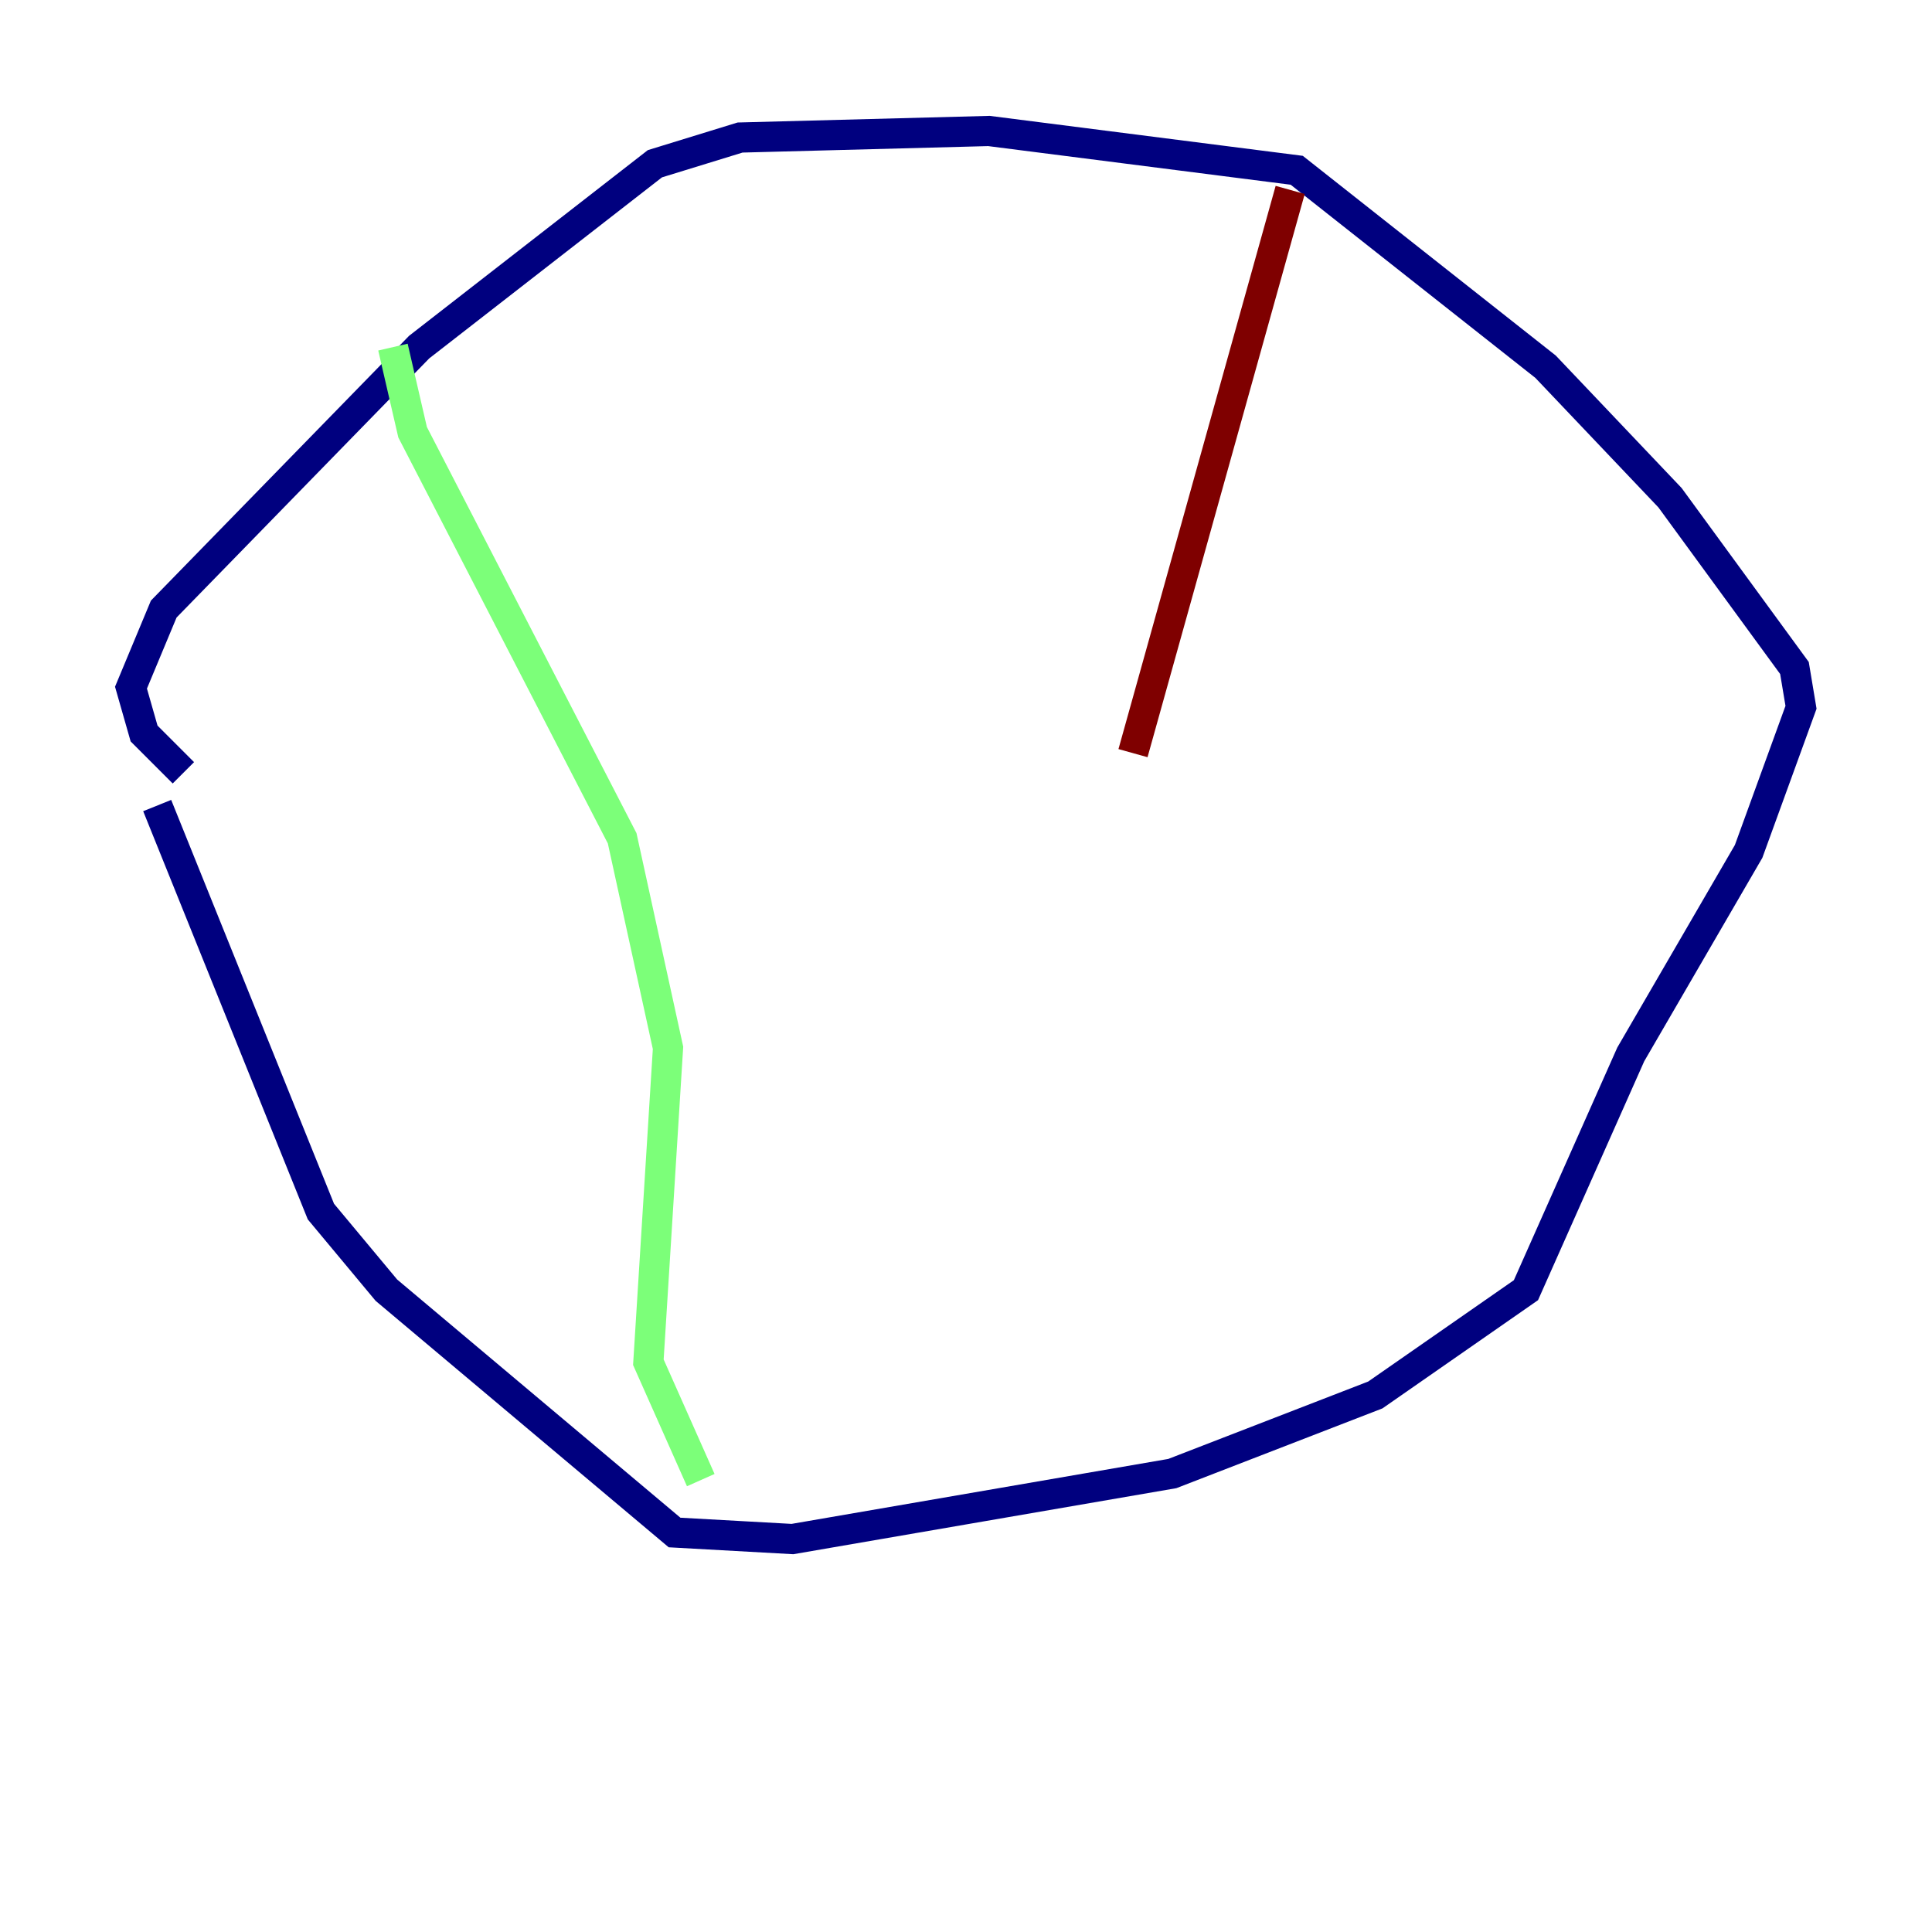 <?xml version="1.0" encoding="utf-8" ?>
<svg baseProfile="tiny" height="128" version="1.2" viewBox="0,0,128,128" width="128" xmlns="http://www.w3.org/2000/svg" xmlns:ev="http://www.w3.org/2001/xml-events" xmlns:xlink="http://www.w3.org/1999/xlink"><defs /><polyline fill="none" points="10.414,53.37 21.261,80.271 25.6,85.478 44.691,101.532 52.502,101.966 77.668,97.627 91.119,92.42 101.098,85.478 108.041,69.858 115.851,56.407 119.322,46.861 118.888,44.258 110.644,32.976 102.4,24.298 85.912,11.281 65.519,8.678 49.031,9.112 43.39,10.848 27.77,22.997 10.848,40.352 8.678,45.559 9.546,48.597 12.149,51.2" stroke="#00007f" stroke-width="2" /><polyline fill="none" points="26.034,22.997 27.336,28.637 41.22,55.539 44.258,69.424 42.956,90.251 46.427,98.061" stroke="#7cff79" stroke-width="2" /><polyline fill="none" points="85.478,12.583 75.064,49.898" stroke="#7f0000" stroke-width="2" /></svg>